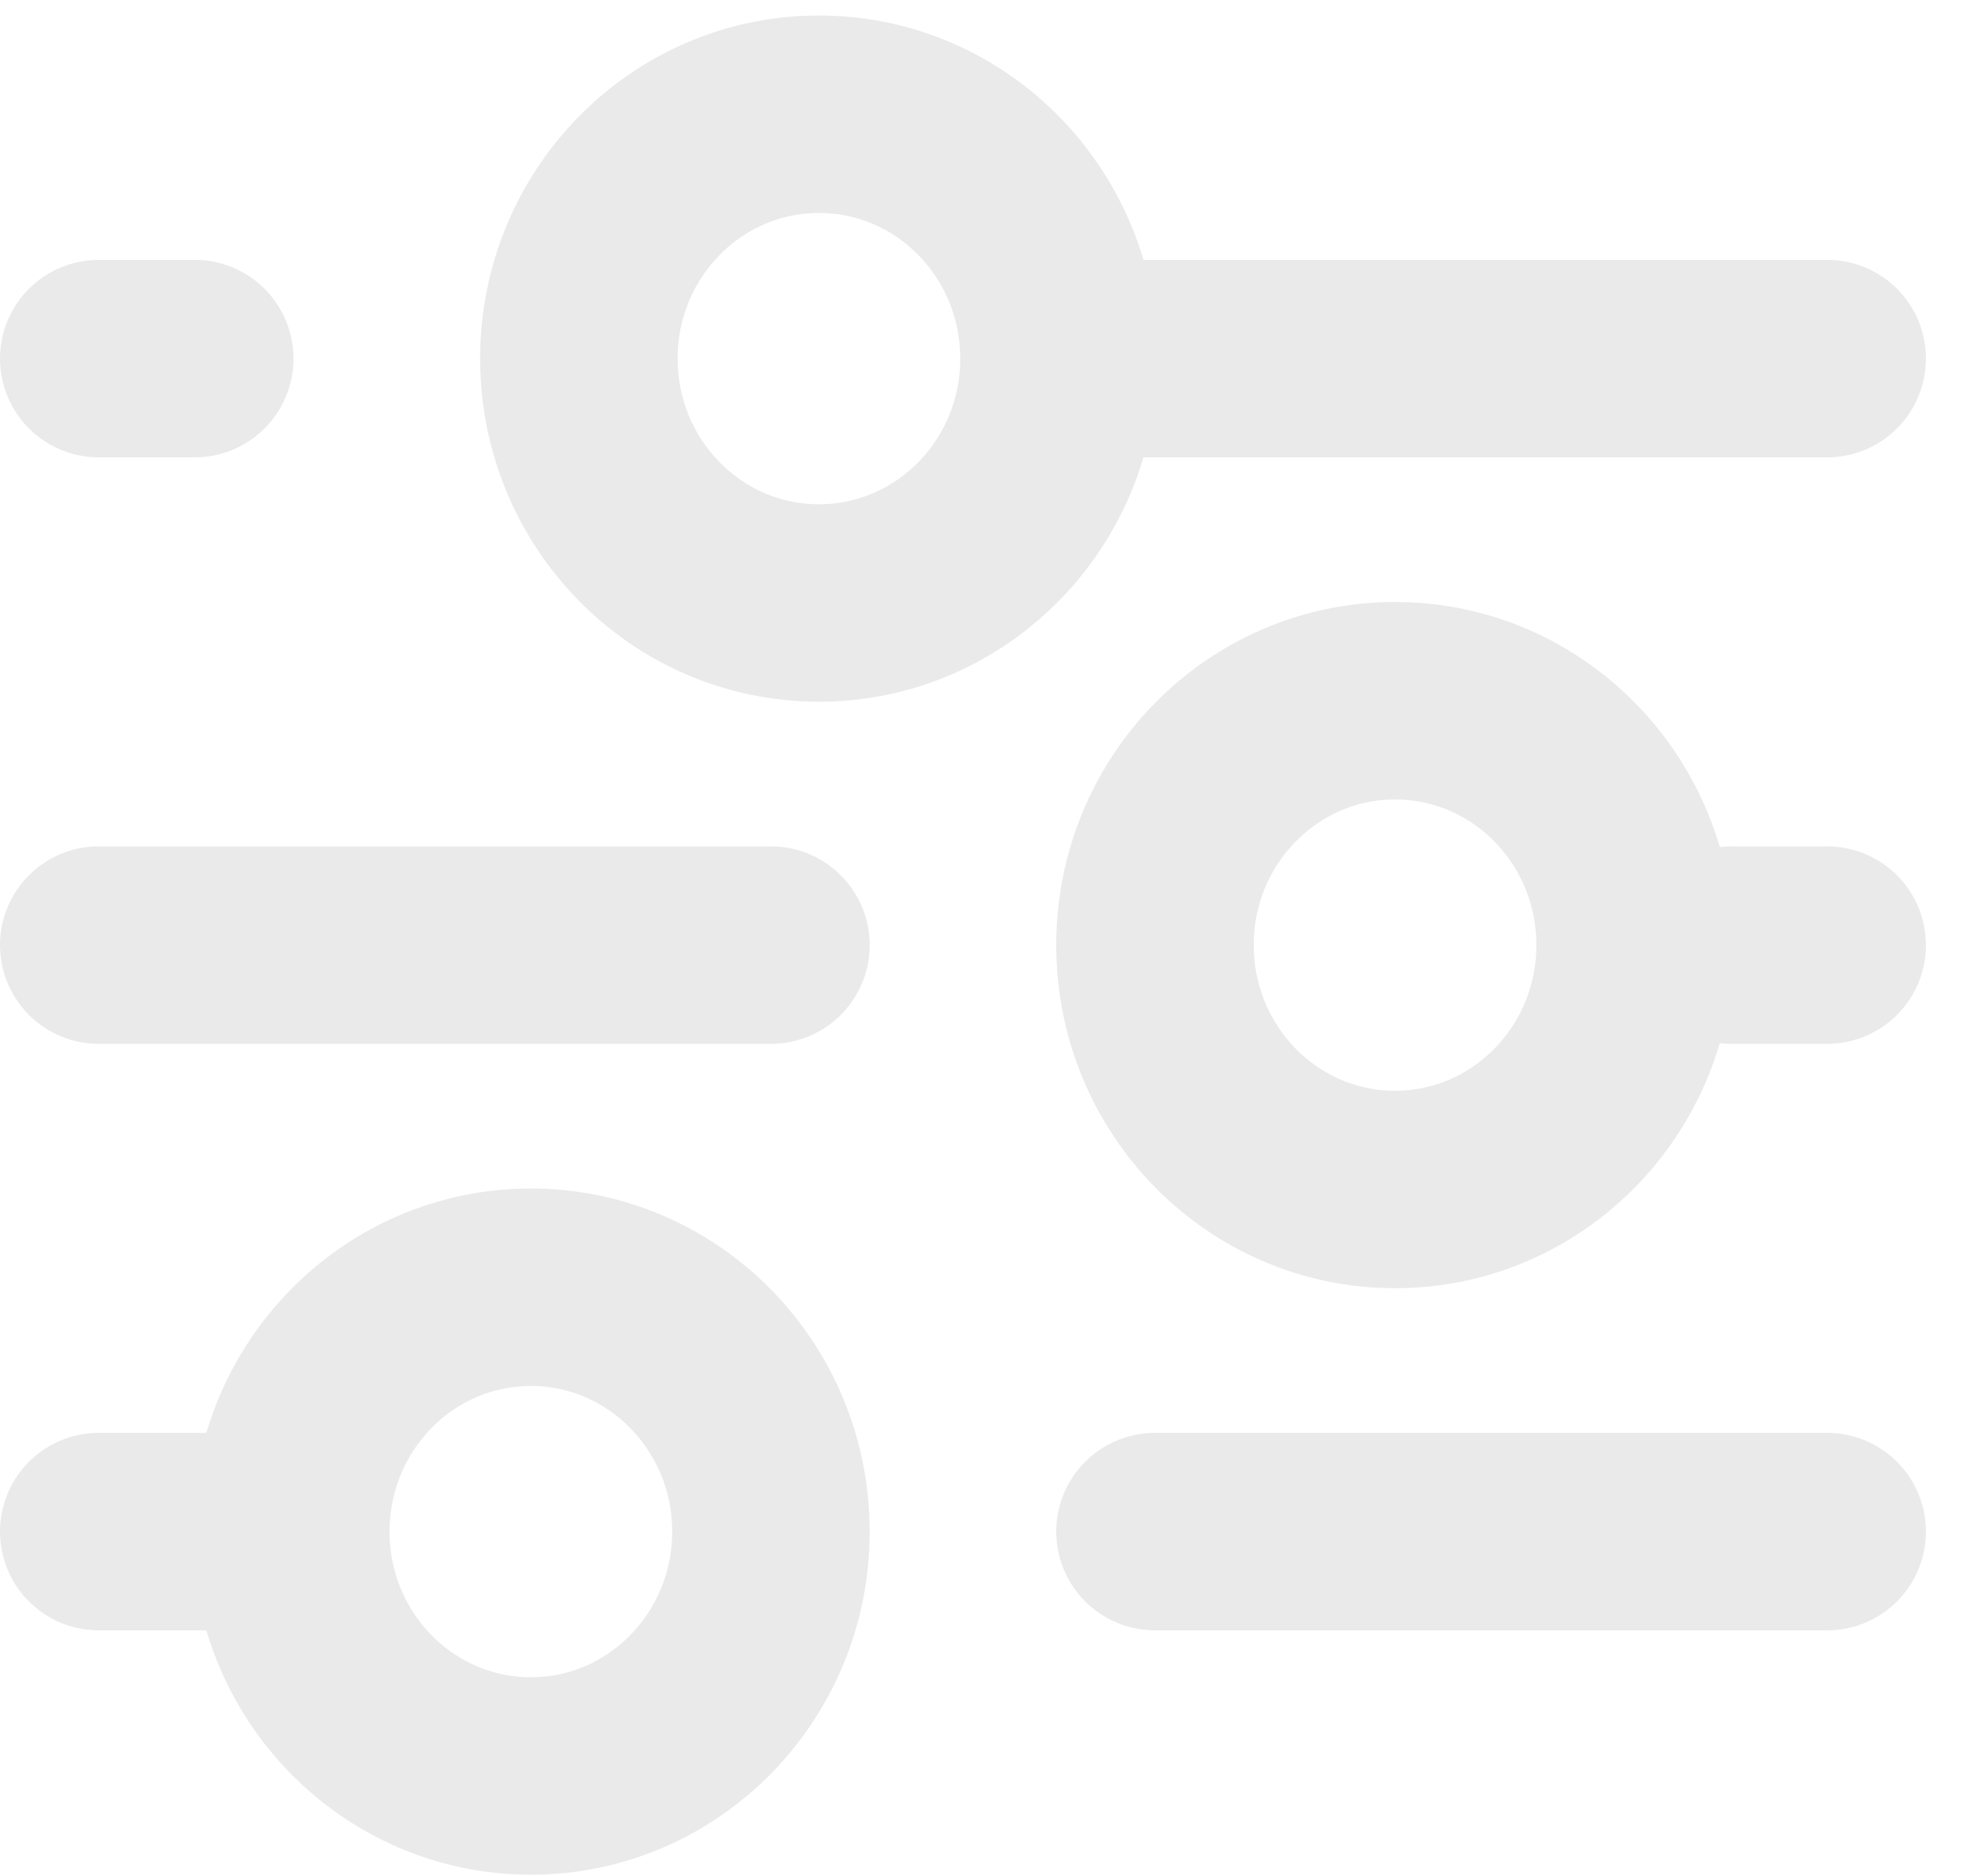 <svg width="20" height="19" viewBox="0 0 20 19" fill="none" xmlns="http://www.w3.org/2000/svg">
<path d="M11.696 15.512H18.503M1 15.512H2.945M2.945 15.512C2.945 16.879 4.033 17.987 5.376 17.987C6.718 17.987 7.807 16.879 7.807 15.512C7.807 14.145 6.718 13.037 5.376 13.037C4.033 13.037 2.945 14.145 2.945 15.512ZM17.531 9.572H18.503M1 9.572H7.807M10.724 3.632H18.503M10.724 3.632C10.724 2.265 9.636 1.157 8.293 1.157C6.95 1.157 5.862 2.265 5.862 3.632C5.862 4.999 6.95 6.107 8.293 6.107C9.636 6.107 10.724 4.999 10.724 3.632ZM1 3.632H1.972M14.127 12.047C12.785 12.047 11.696 10.939 11.696 9.572C11.696 8.205 12.785 7.097 14.127 7.097C15.47 7.097 16.558 8.205 16.558 9.572C16.558 10.939 15.47 12.047 14.127 12.047Z" stroke="#EAEAEA" stroke-width="2" stroke-linecap="round" stroke-linejoin="round"/>
</svg>
